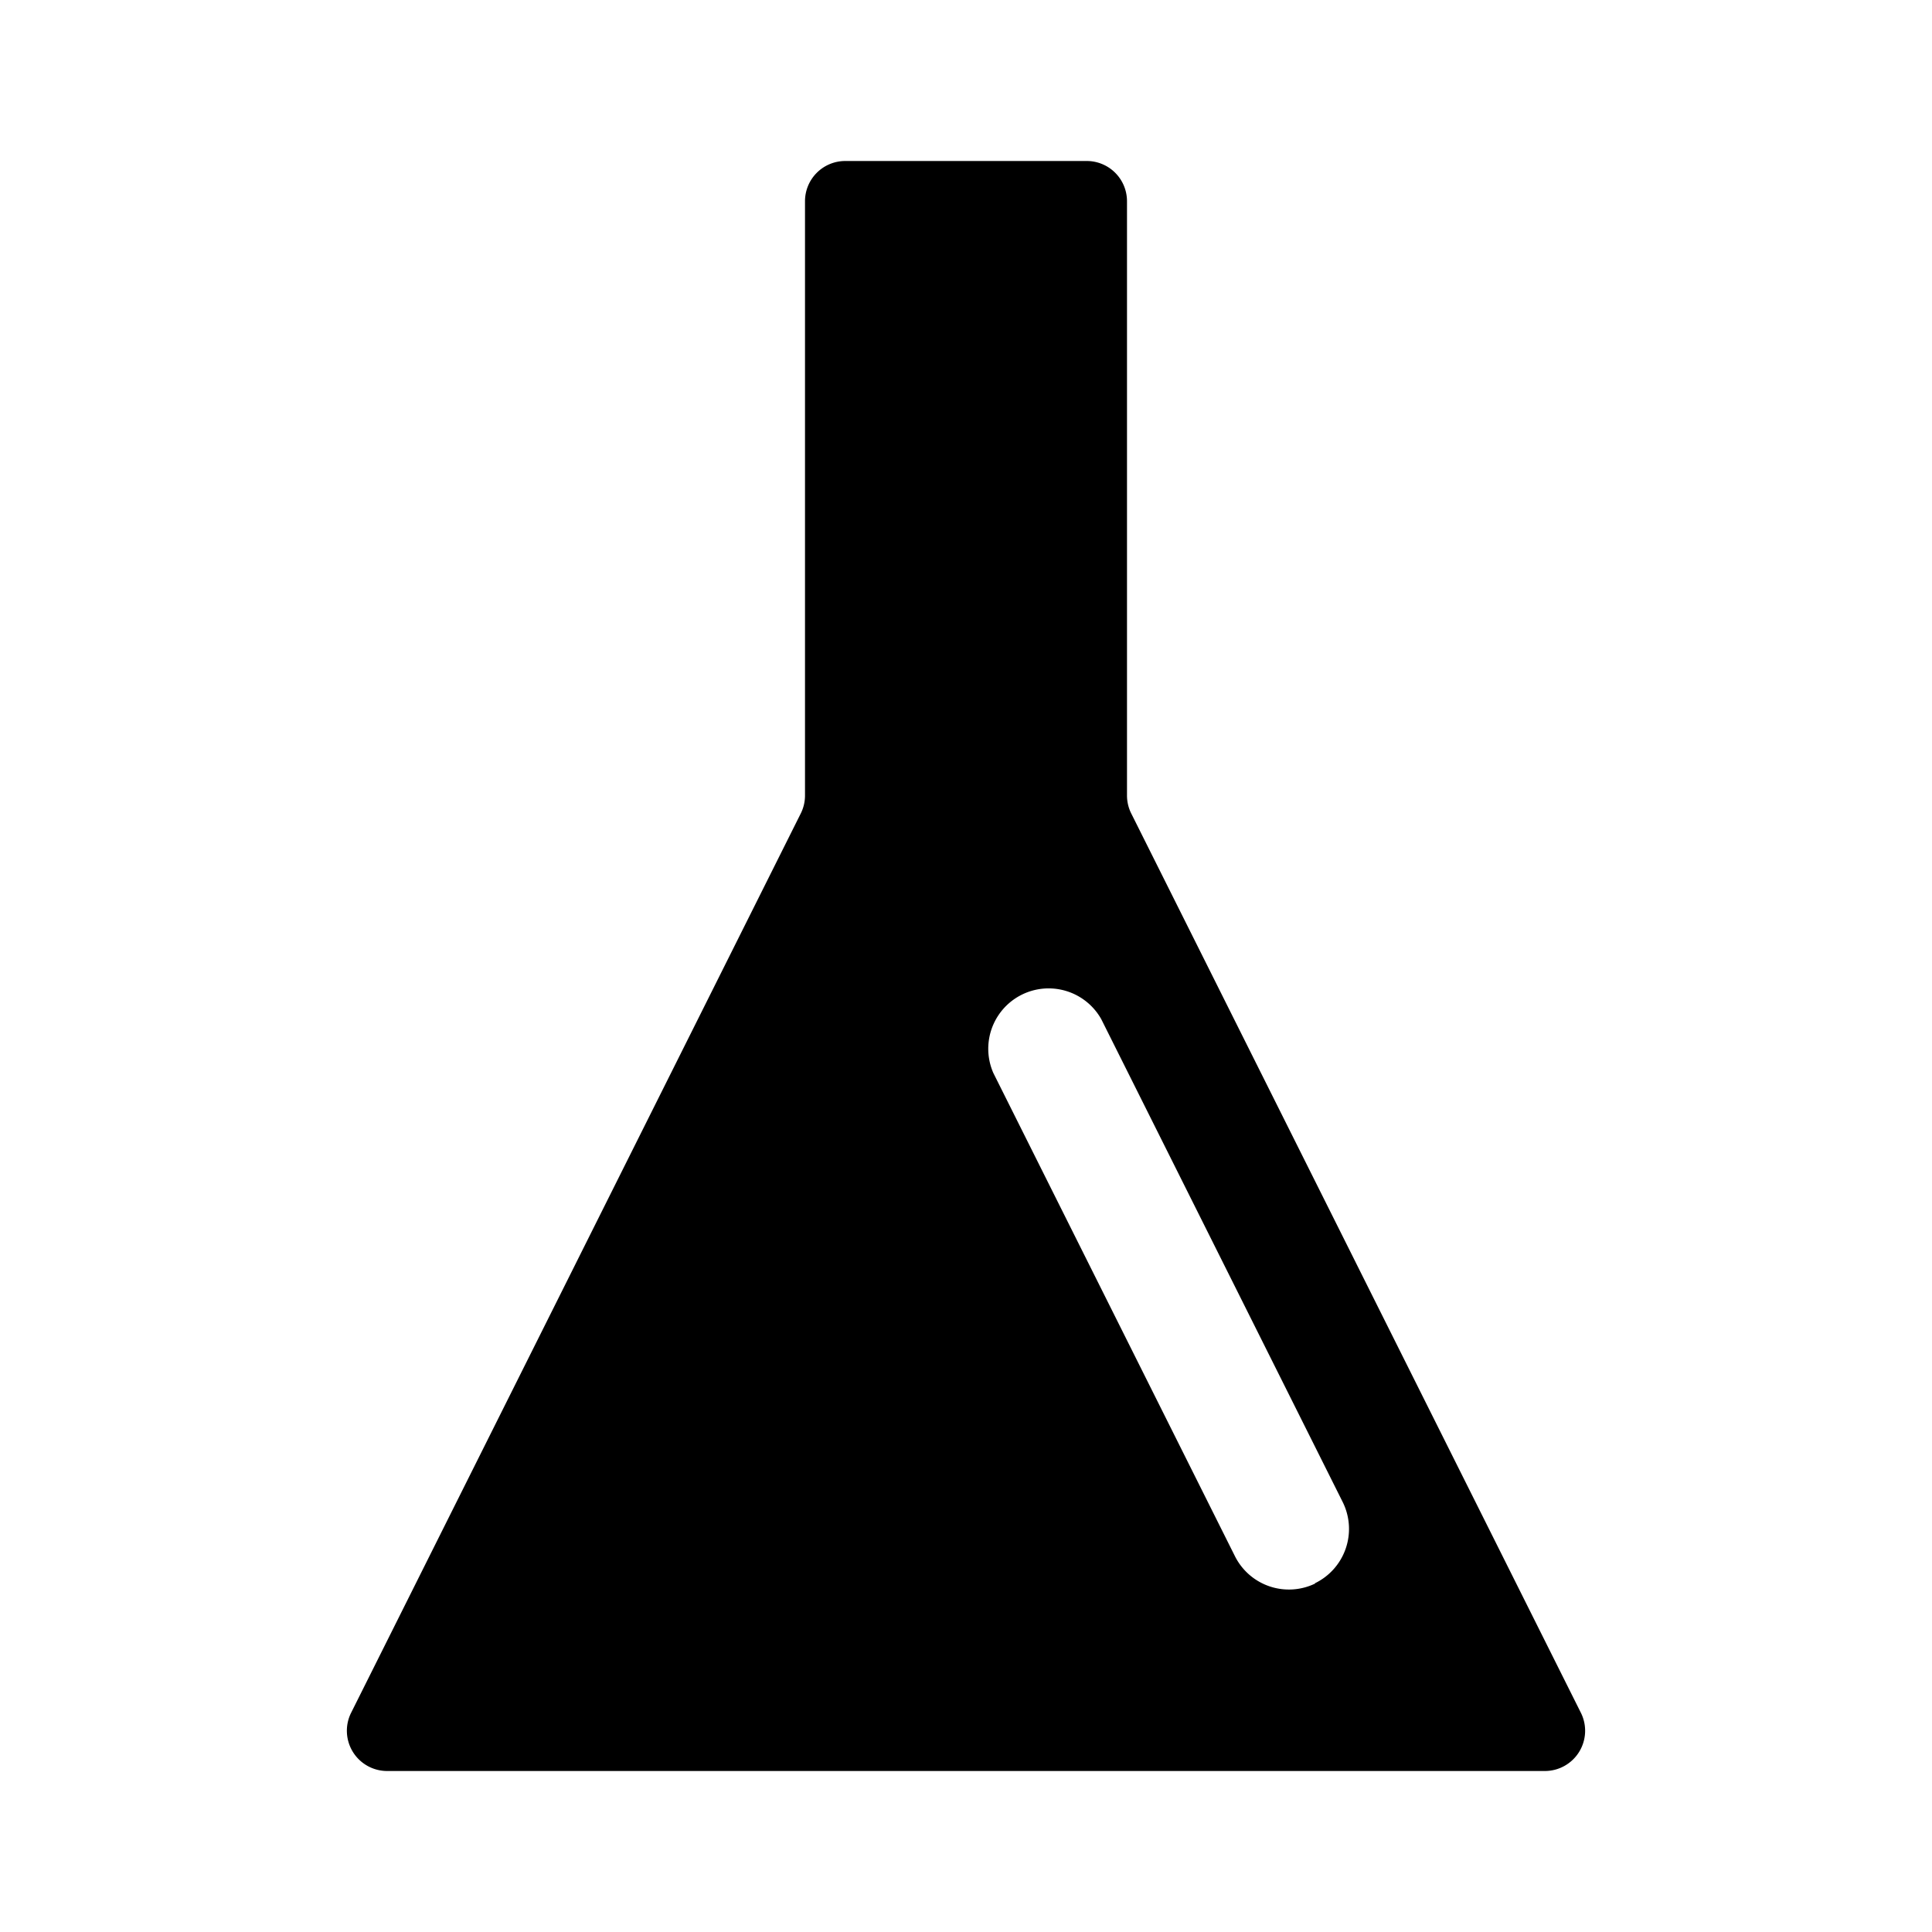 <svg xmlns="http://www.w3.org/2000/svg" viewBox="0 0 24 24"><path d="M19.64 21.28L14.05 10.1a.5.5 0 01-.05-.22V2.5a.5.5 0 00-.5-.5h-3a.5.5 0 00-.5.5v7.38a.5.5 0 01-.05.22L4.36 21.28a.5.5 0 00.45.72h14.38a.5.5 0 00.45-.72zm-3.3-1.61a.75.75 0 01-1-.34l-3-6a.75.75 0 011.34-.67l3 6a.75.75 0 01-.35 1.01z"/></svg>